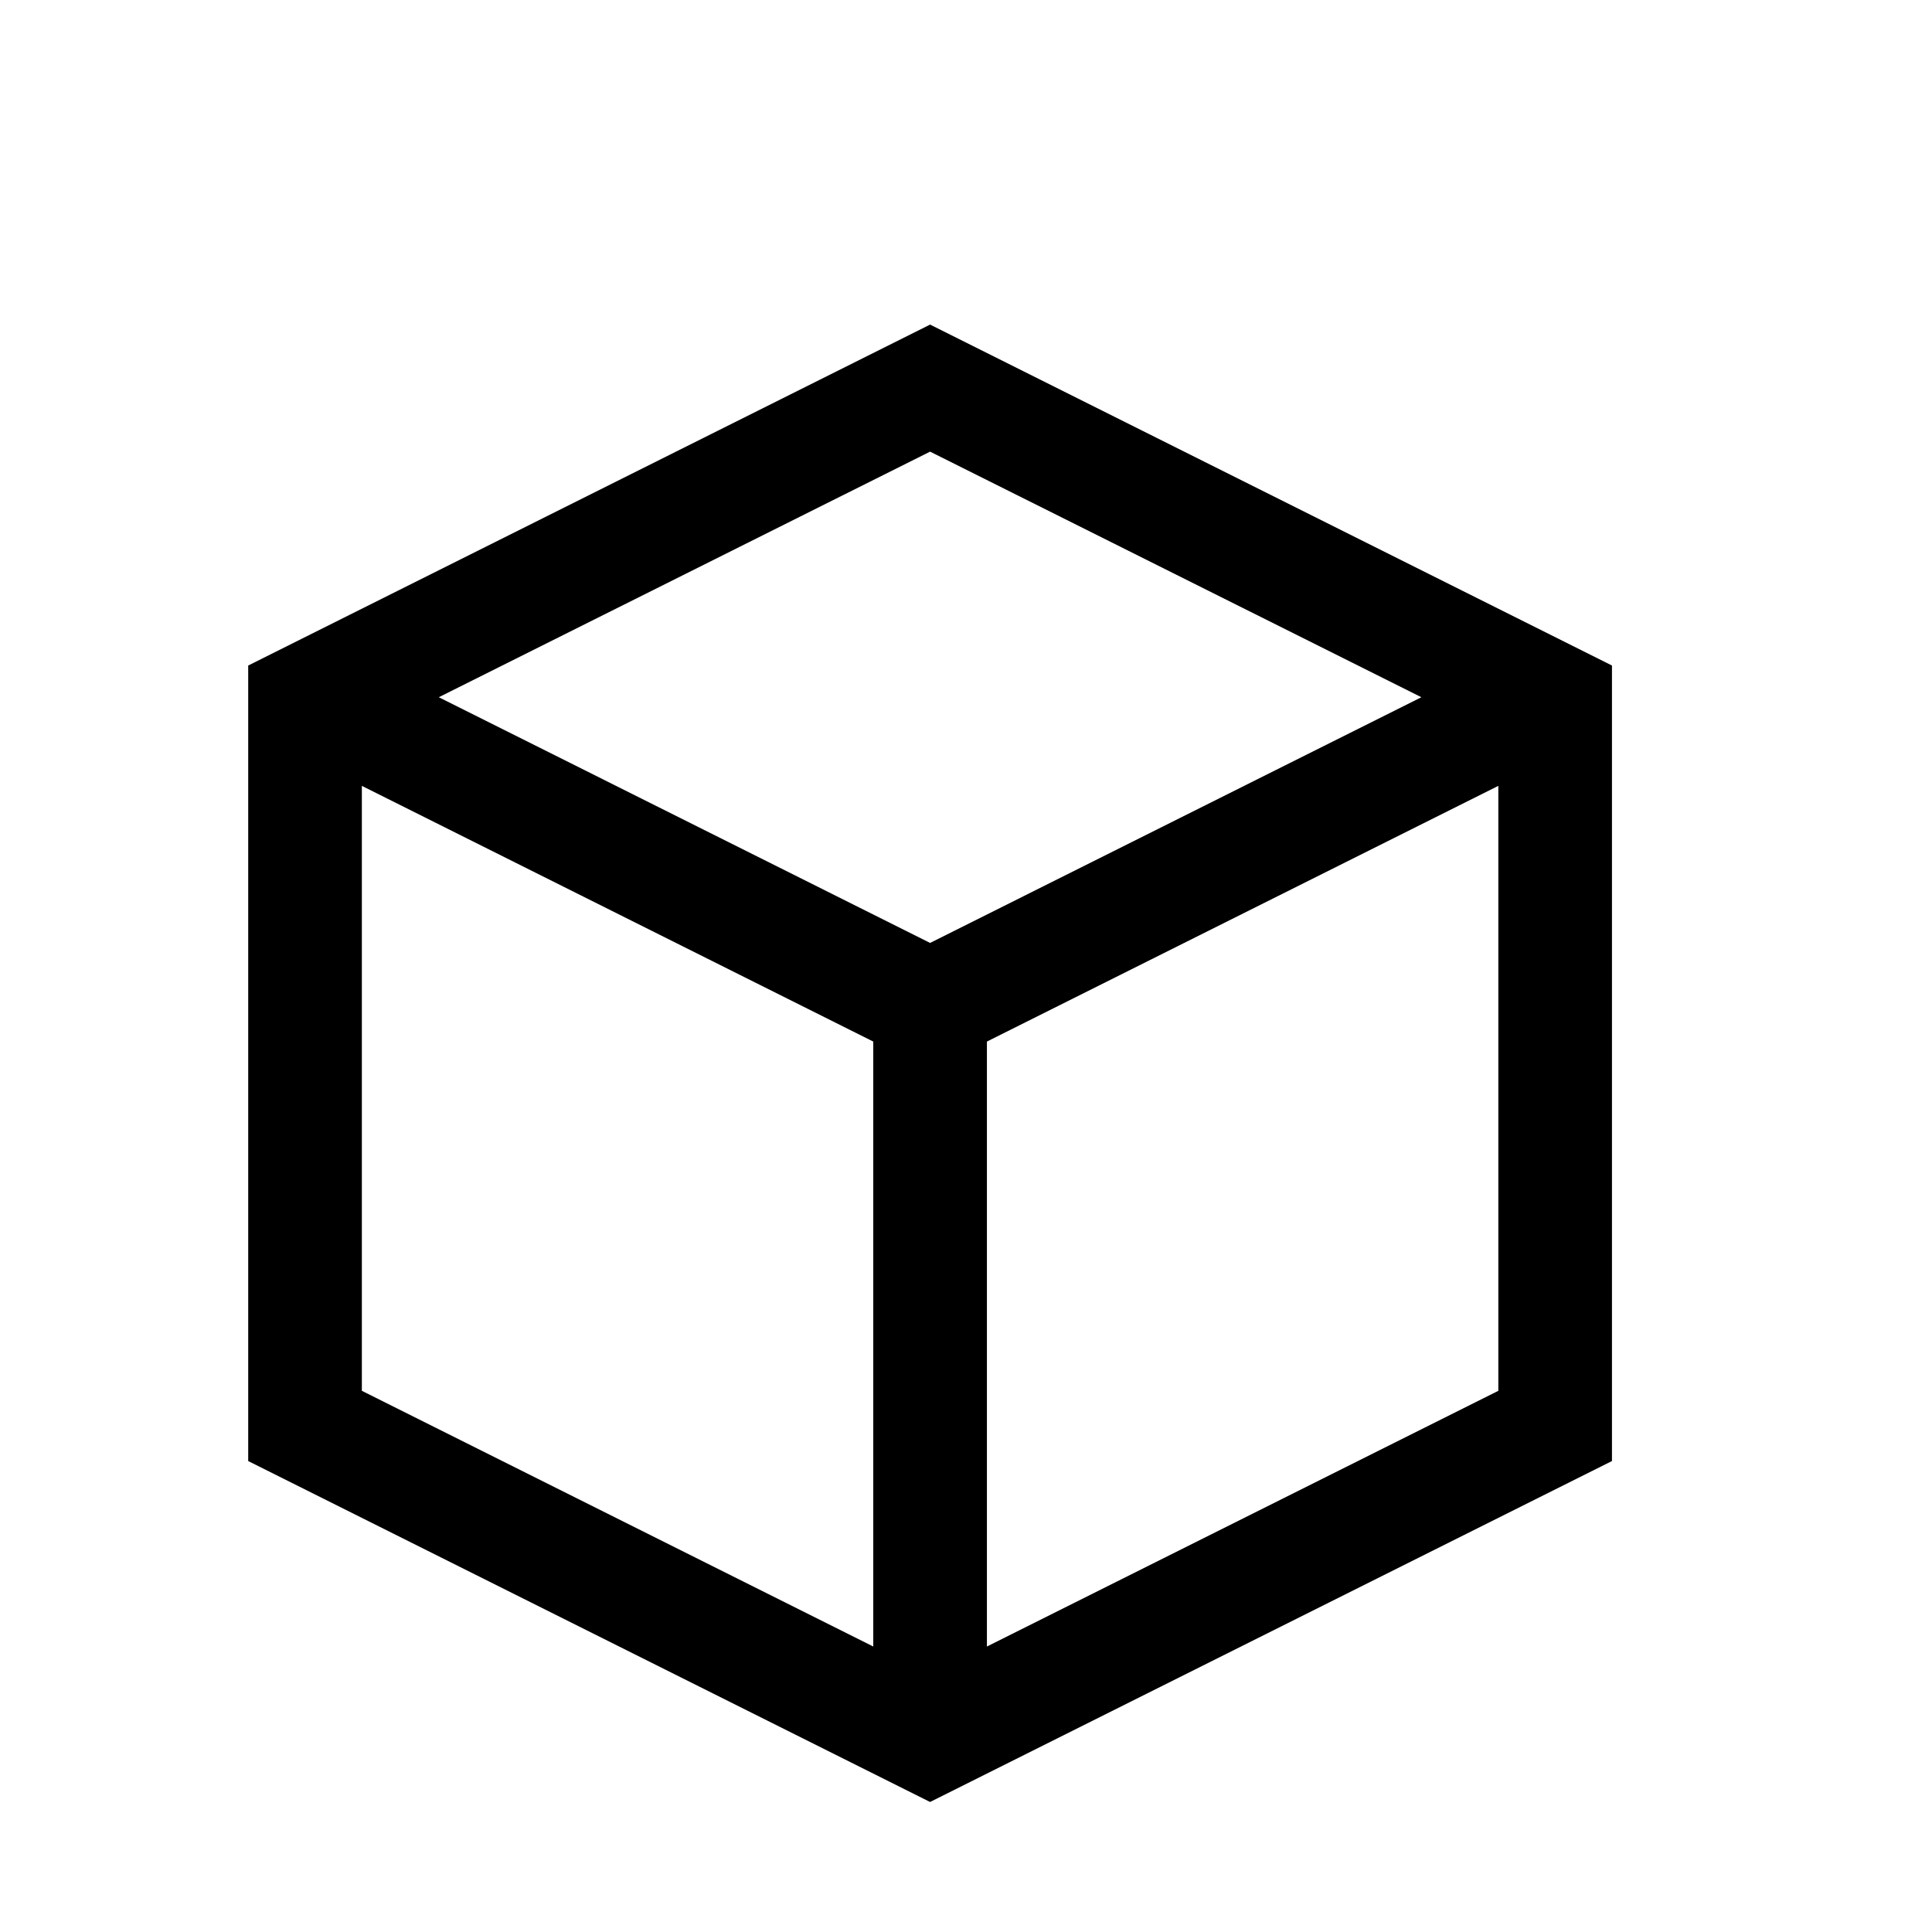 <?xml version="1.0" encoding="UTF-8" standalone="no"?><!DOCTYPE svg PUBLIC "-//W3C//DTD SVG 1.1//EN" "http://www.w3.org/Graphics/SVG/1.1/DTD/svg11.dtd"><svg width="100%" height="100%" viewBox="0 0 17 17" version="1.1" xmlns="http://www.w3.org/2000/svg" xmlns:xlink="http://www.w3.org/1999/xlink" xml:space="preserve" xmlns:serif="http://www.serif.com/" style="fill-rule:evenodd;clip-rule:evenodd;stroke-linejoin:round;stroke-miterlimit:2;"><rect id="Method" x="0.184" y="0.856" width="16" height="16" style="fill:none;"/><path d="M2.184,12.856l0,-7l6,-3l6,3l0,7l-6,3l-6,-3Zm10.323,-6.721l-4.323,-2.161l-4.323,2.161l4.323,2.162l4.323,-2.162Zm-9.323,0.78c0,1.348 0,5.323 0,5.323l4.5,2.25l0,-5.323l-4.5,-2.25Zm5.5,7.573l4.5,-2.25c0,-0 0,-3.975 0,-5.323l-4.5,2.25l0,5.323Z"/></svg>